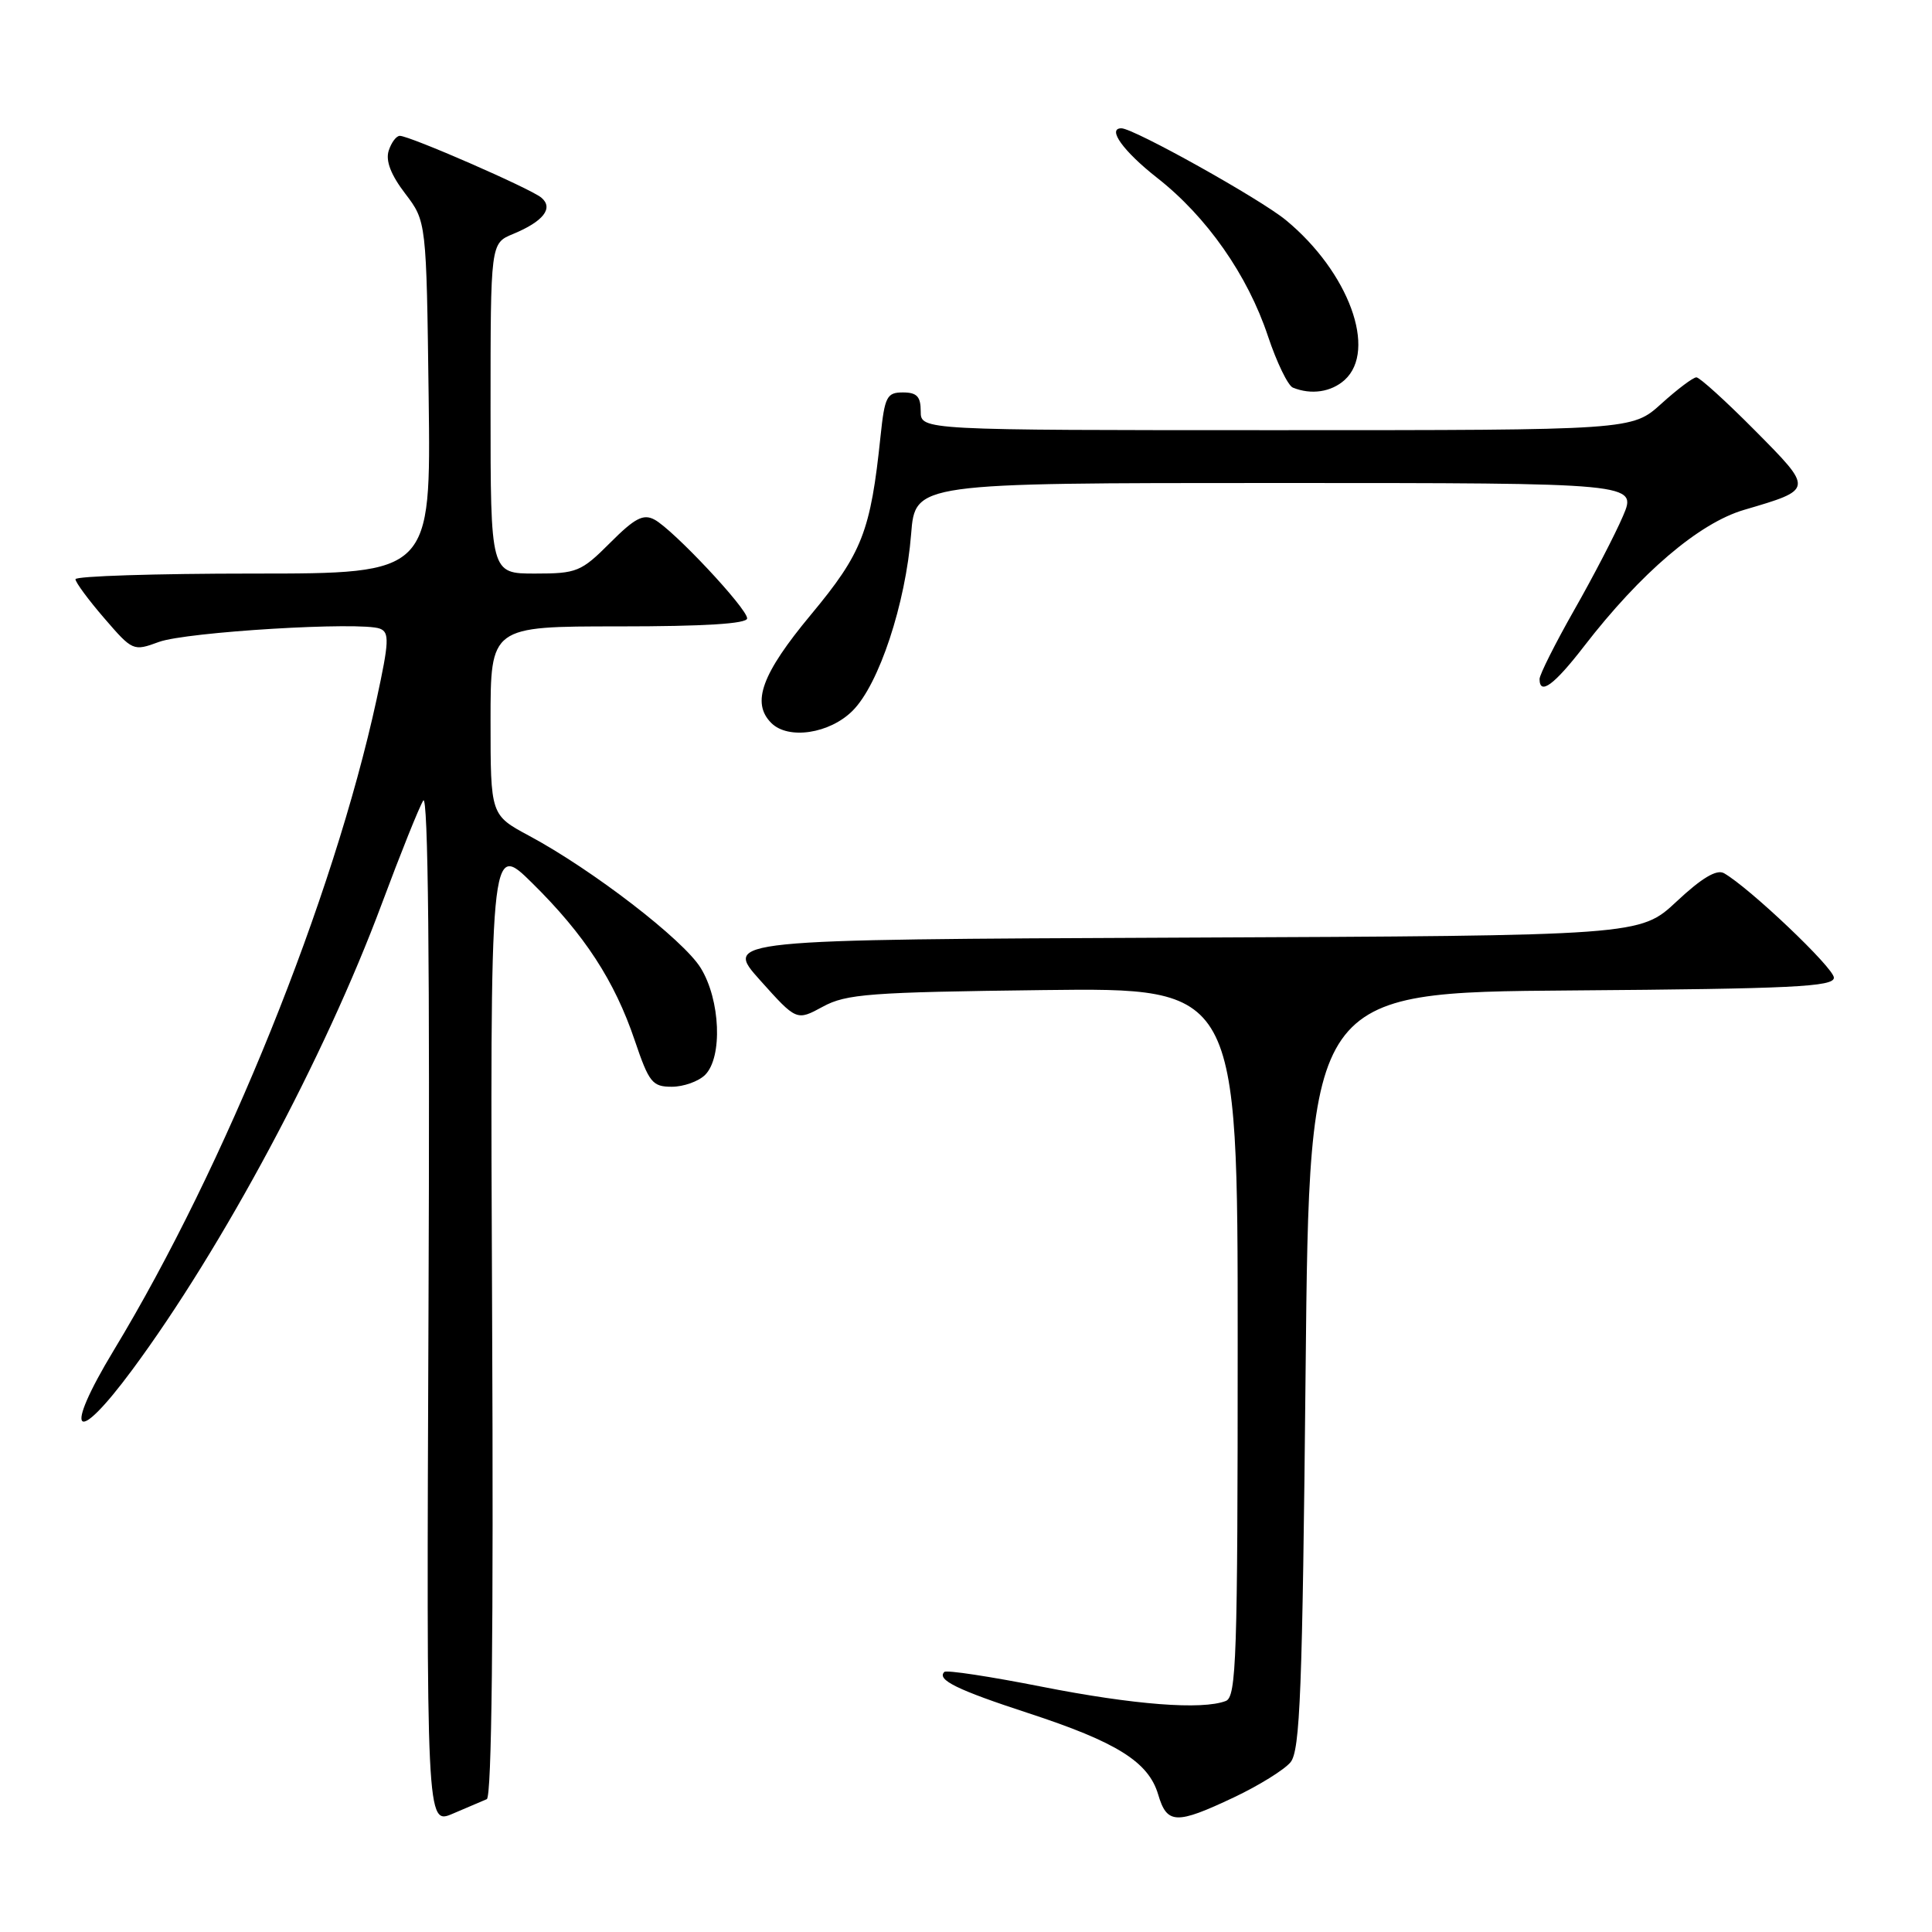 <?xml version="1.0" encoding="UTF-8" standalone="no"?>
<!DOCTYPE svg PUBLIC "-//W3C//DTD SVG 1.1//EN" "http://www.w3.org/Graphics/SVG/1.1/DTD/svg11.dtd" >
<svg xmlns="http://www.w3.org/2000/svg" xmlns:xlink="http://www.w3.org/1999/xlink" version="1.1" viewBox="0 0 256 256">
 <g >
 <path fill="currentColor"
d=" M 64.50 238.40 C 65.16 238.12 65.40 216.22 65.21 174.74 C 64.93 111.50 64.93 111.50 70.51 117.00 C 77.45 123.84 81.44 129.96 84.11 137.87 C 86.00 143.45 86.44 144.00 89.02 144.00 C 90.58 144.00 92.56 143.29 93.43 142.43 C 95.77 140.09 95.46 132.48 92.84 128.25 C 90.54 124.52 78.52 115.26 70.12 110.75 C 65.00 108.00 65.00 108.00 65.00 95.50 C 65.00 83.00 65.00 83.00 82.00 83.00 C 93.31 83.00 99.00 82.65 99.00 81.94 C 99.00 80.62 89.21 70.18 86.72 68.85 C 85.24 68.06 84.11 68.65 80.83 71.94 C 77.00 75.77 76.43 76.00 70.88 76.00 C 65.00 76.00 65.00 76.00 65.00 54.12 C 65.00 32.24 65.00 32.24 67.97 31.01 C 72.01 29.34 73.39 27.57 71.72 26.18 C 70.26 24.97 54.29 18.00 52.98 18.00 C 52.51 18.00 51.85 18.89 51.50 19.98 C 51.08 21.32 51.80 23.18 53.69 25.65 C 56.50 29.34 56.50 29.34 56.80 52.67 C 57.10 76.00 57.10 76.00 33.55 76.00 C 20.60 76.00 10.00 76.34 10.00 76.75 C 10.00 77.16 11.72 79.49 13.81 81.91 C 17.57 86.27 17.66 86.31 21.06 85.06 C 24.69 83.73 47.82 82.33 50.34 83.30 C 51.62 83.79 51.56 85.03 49.90 92.68 C 44.14 119.14 29.90 154.42 15.07 178.93 C 8.29 190.15 9.90 191.82 17.53 181.50 C 29.51 165.31 43.06 139.99 50.59 119.76 C 53.07 113.10 55.54 106.95 56.08 106.08 C 56.73 105.04 56.97 127.83 56.78 173.16 C 56.50 241.82 56.50 241.82 60.00 240.32 C 61.92 239.49 63.95 238.63 64.50 238.40 Z  M 163.50 238.16 C 166.80 236.60 170.18 234.50 171.00 233.51 C 172.27 231.97 172.58 224.14 173.00 181.60 C 173.50 131.50 173.50 131.50 208.25 131.24 C 237.51 131.02 243.00 130.75 243.00 129.55 C 243.00 128.25 231.77 117.59 228.43 115.70 C 227.46 115.16 225.48 116.34 222.16 119.45 C 217.31 123.98 217.31 123.98 156.60 124.24 C 95.89 124.50 95.89 124.50 100.72 129.89 C 105.55 135.28 105.55 135.28 109.03 133.39 C 112.13 131.70 115.24 131.47 138.25 131.19 C 164.00 130.88 164.00 130.88 164.00 177.83 C 164.00 219.73 163.83 224.85 162.42 225.39 C 159.26 226.60 150.24 225.90 138.06 223.50 C 131.22 222.15 125.40 221.26 125.13 221.54 C 124.09 222.57 126.81 223.91 136.23 226.99 C 147.98 230.83 152.18 233.46 153.46 237.77 C 154.63 241.74 155.84 241.78 163.50 238.16 Z  M 112.98 94.17 C 116.47 90.69 120.00 80.00 120.73 70.75 C 121.27 64.00 121.27 64.00 169.10 64.00 C 216.93 64.00 216.93 64.00 215.05 68.39 C 214.02 70.80 211.11 76.41 208.58 80.85 C 206.06 85.29 204.00 89.40 204.00 89.97 C 204.00 92.19 205.93 90.77 209.89 85.64 C 217.40 75.91 225.14 69.31 231.10 67.56 C 240.35 64.84 240.34 64.91 232.53 57.03 C 228.69 53.16 225.21 50.00 224.78 50.00 C 224.35 50.00 222.26 51.57 220.13 53.50 C 216.26 57.00 216.26 57.00 169.13 57.00 C 122.00 57.00 122.00 57.00 122.00 54.50 C 122.00 52.54 121.49 52.00 119.64 52.00 C 117.51 52.00 117.23 52.55 116.68 57.76 C 115.36 70.43 114.26 73.26 107.45 81.45 C 100.93 89.29 99.53 93.13 102.20 95.80 C 104.45 98.05 109.94 97.22 112.98 94.17 Z  M 178.17 50.35 C 182.52 46.41 178.72 36.04 170.39 29.17 C 167.00 26.37 150.22 17.00 148.59 17.00 C 146.65 17.00 148.85 20.05 153.32 23.56 C 159.90 28.71 165.32 36.45 168.01 44.54 C 169.17 48.02 170.66 51.09 171.31 51.36 C 173.74 52.35 176.39 51.95 178.17 50.35 Z "/>
</g>
</svg>
